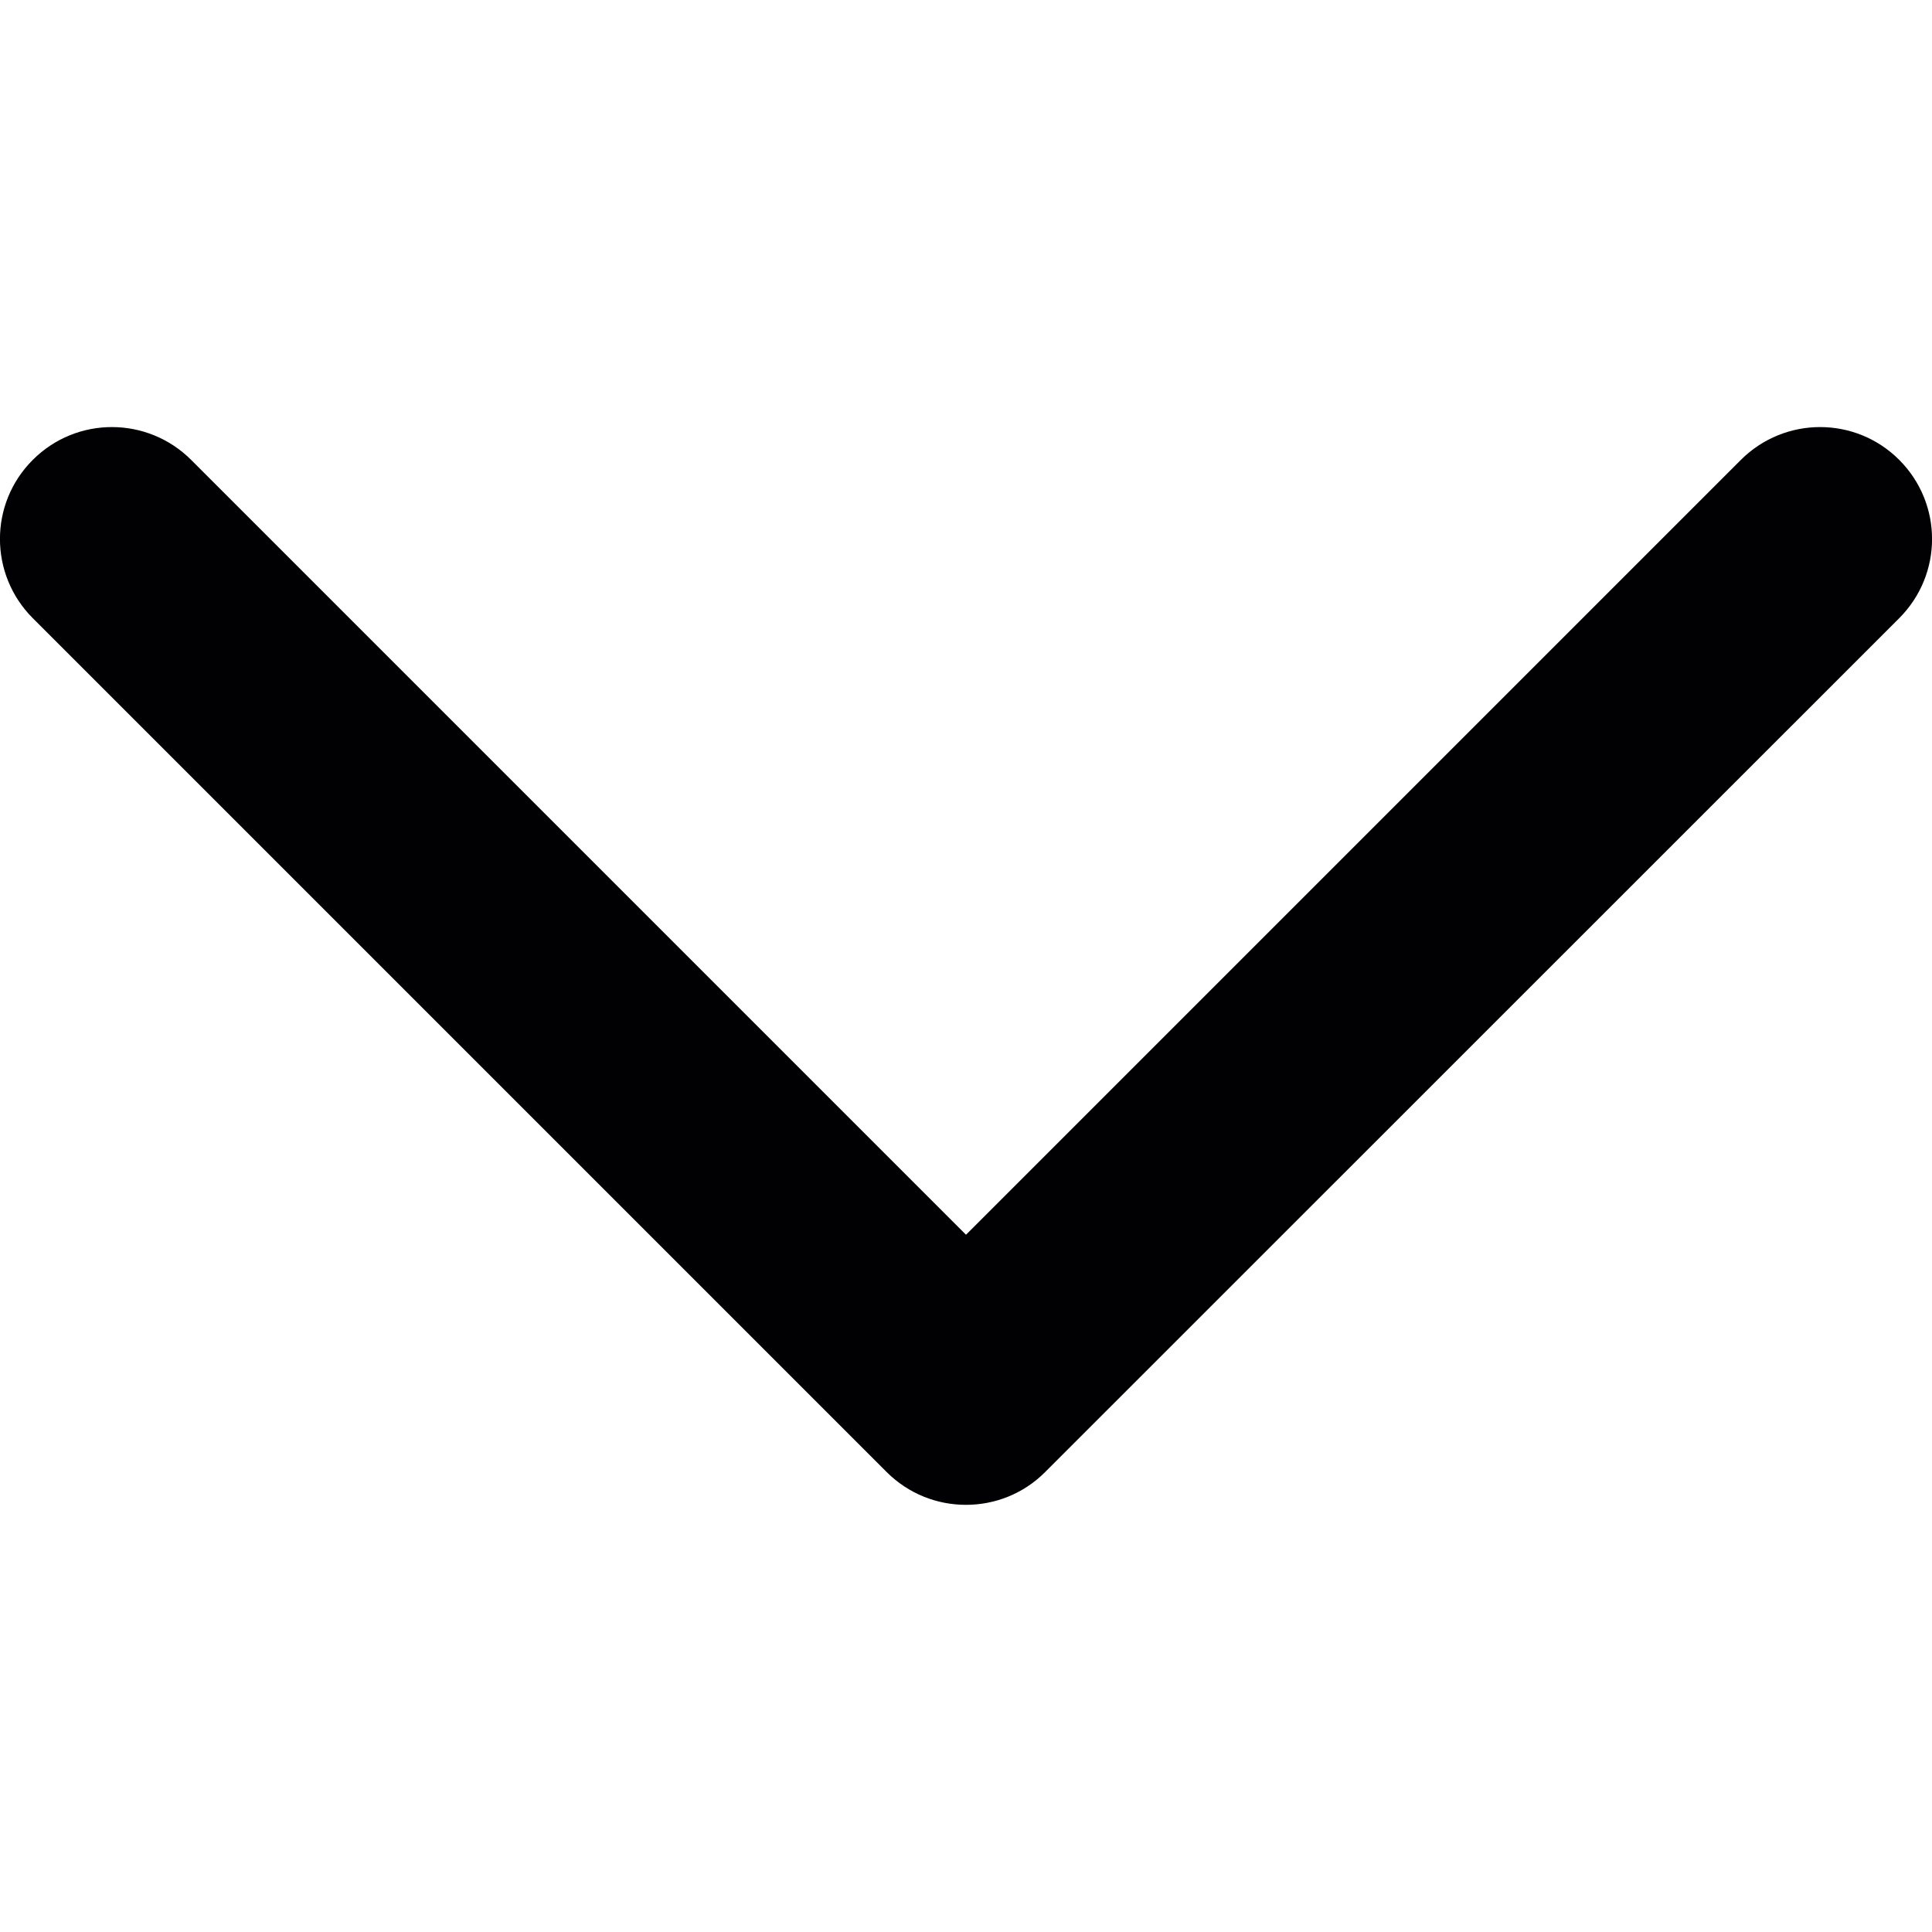 <svg width="10" height="10" viewBox="0 0 10 10" fill="none" xmlns="http://www.w3.org/2000/svg">
<g clip-path="url(#clip0)">
<path d="M5 7.789C4.851 7.789 4.704 7.733 4.59 7.62L0.17 3.2C-0.057 2.973 -0.057 2.606 0.17 2.38C0.396 2.154 0.762 2.154 0.989 2.38L5 6.391L9.011 2.38C9.238 2.154 9.604 2.154 9.83 2.38C10.057 2.607 10.057 2.973 9.83 3.2L5.409 7.62C5.296 7.733 5.148 7.789 5 7.789Z" fill="#010002"/>
</g>
<defs>
<clipPath id="clip0">
<rect width="10" height="10" fill="white"/>
</clipPath>
</defs>
</svg>
